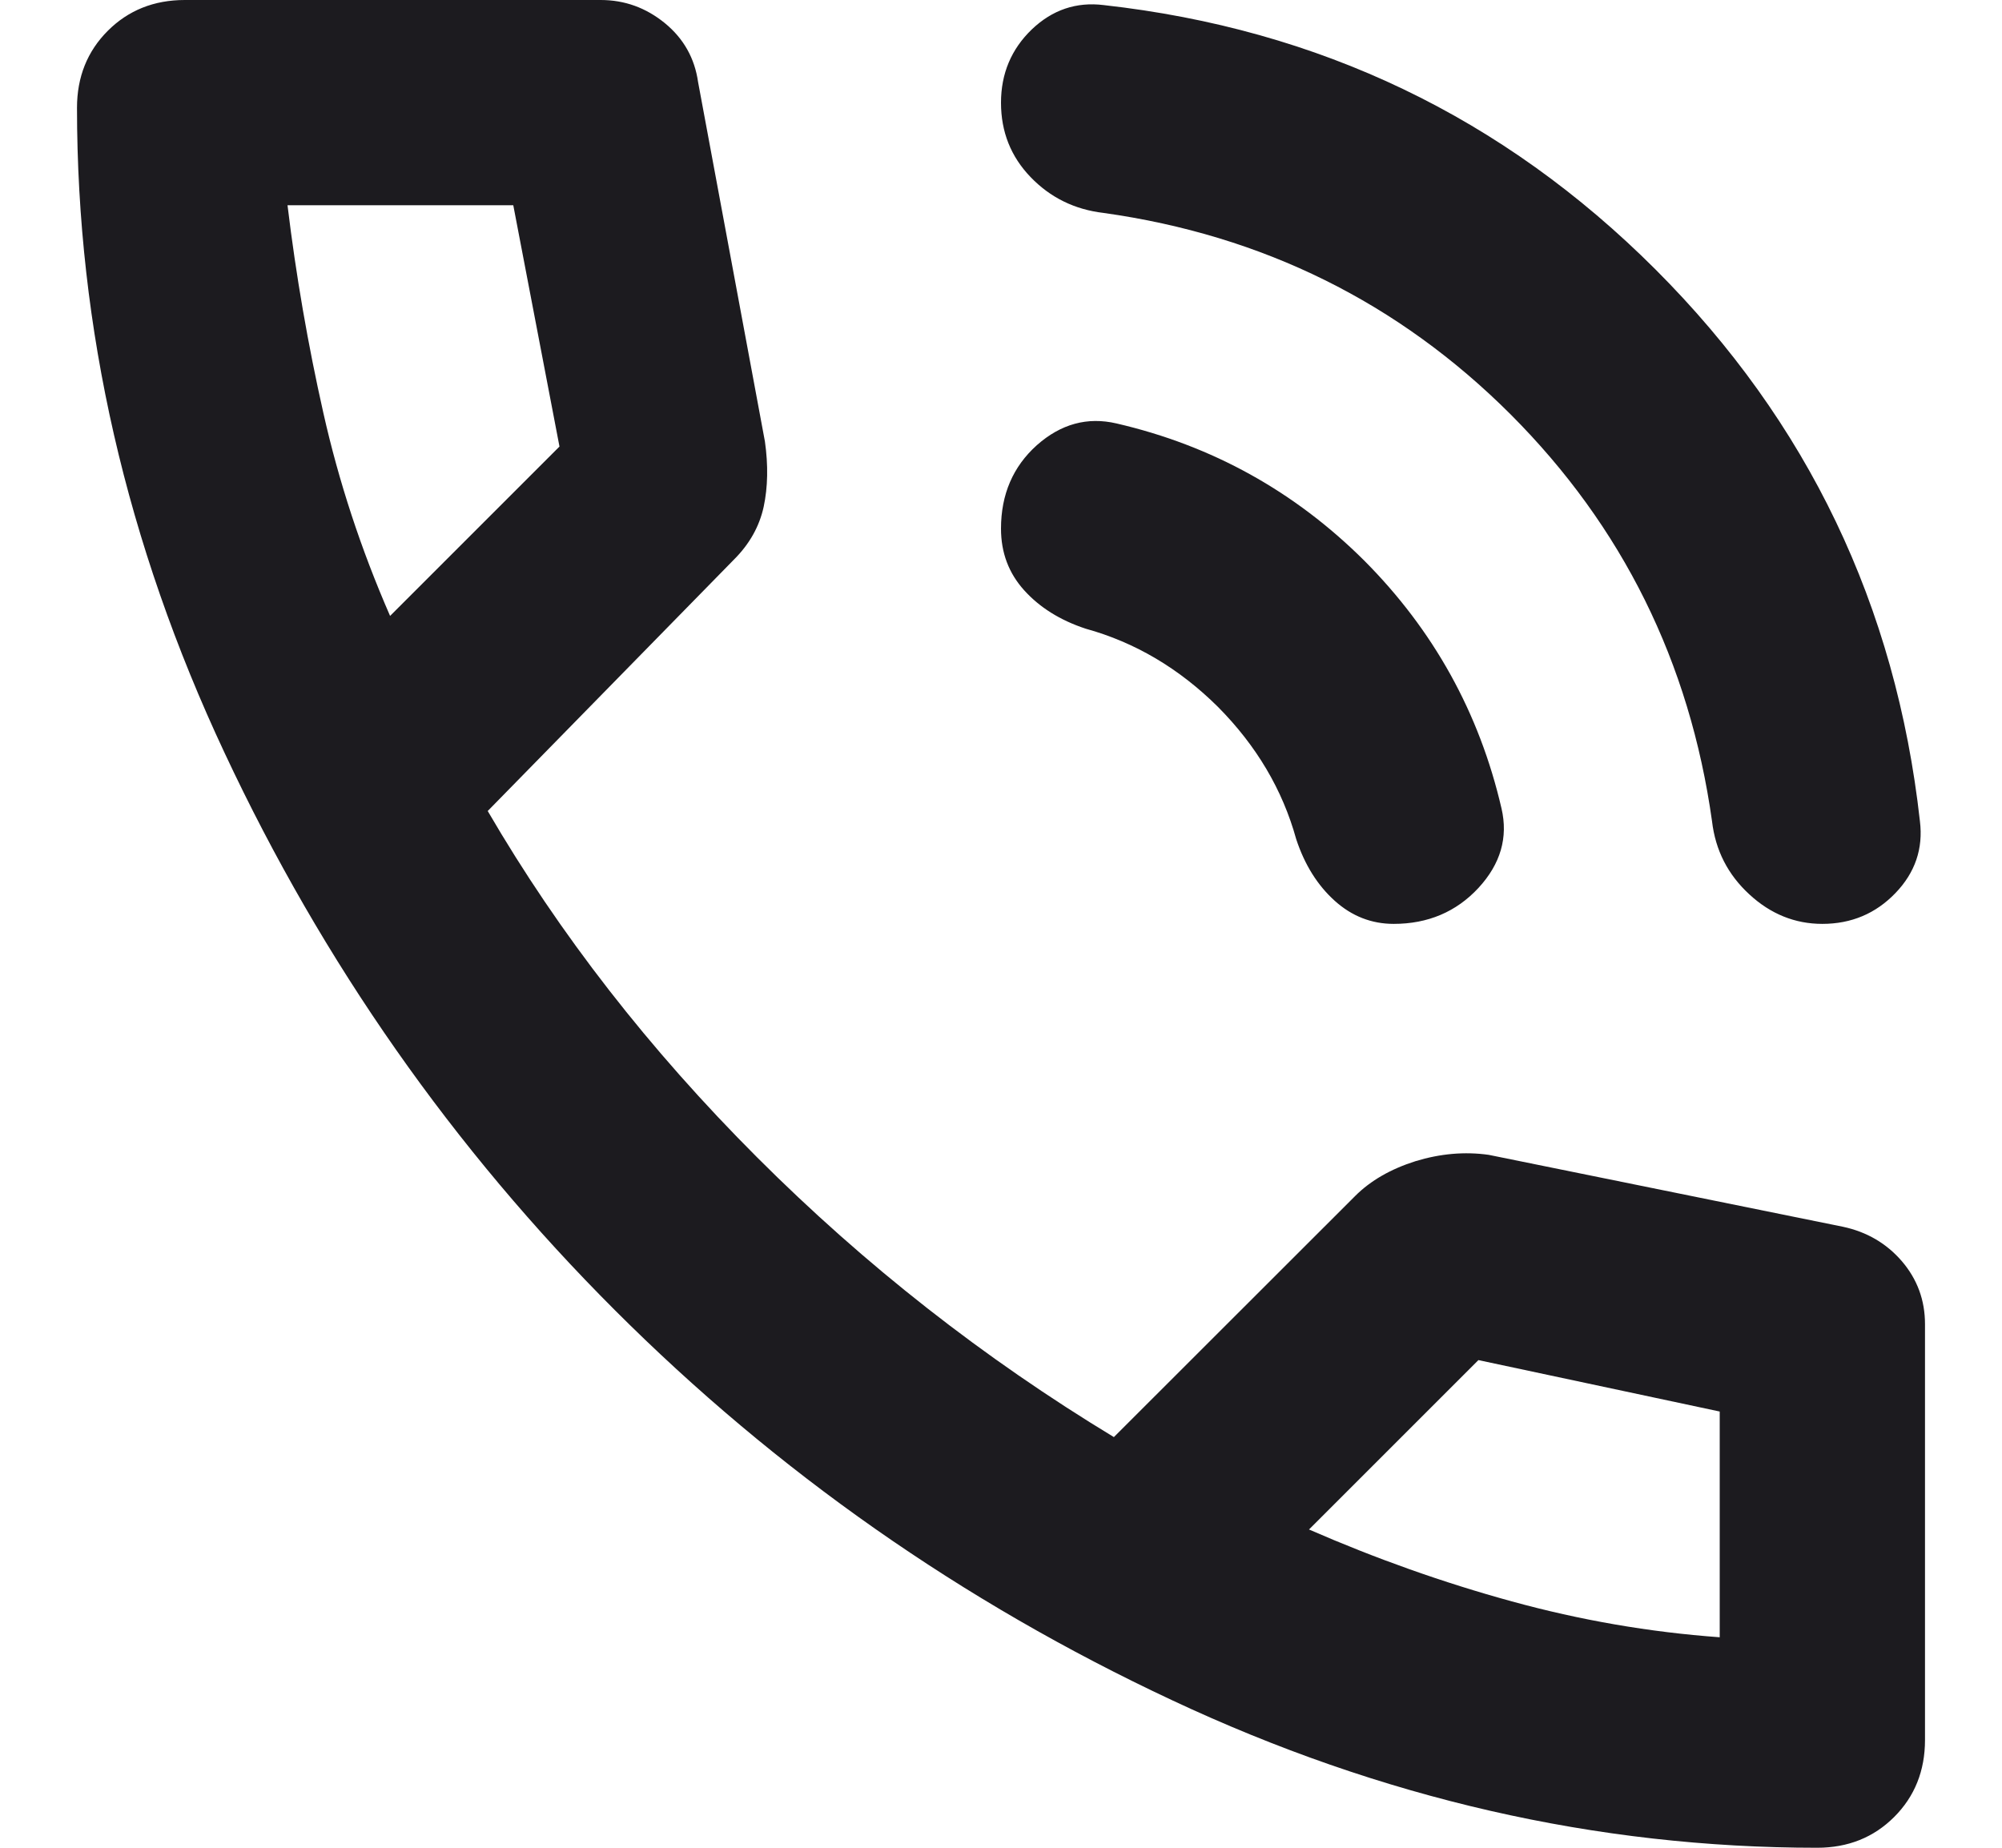 <svg width="13" height="12" viewBox="0 0 13 12" fill="none" xmlns="http://www.w3.org/2000/svg">
<path d="M11.833 6C11.656 6 11.497 5.936 11.359 5.808C11.22 5.68 11.139 5.522 11.117 5.333C10.972 4.3 10.536 3.419 9.809 2.691C9.081 1.964 8.2 1.528 7.167 1.383C6.978 1.361 6.82 1.283 6.692 1.15C6.564 1.017 6.5 0.856 6.5 0.667C6.5 0.478 6.567 0.319 6.7 0.191C6.833 0.064 6.989 0.011 7.167 0.033C8.567 0.189 9.761 0.761 10.75 1.75C11.739 2.739 12.311 3.933 12.467 5.333C12.489 5.511 12.436 5.667 12.308 5.8C12.18 5.933 12.022 6 11.833 6ZM9.05 6C8.906 6 8.778 5.95 8.667 5.85C8.556 5.75 8.472 5.617 8.417 5.45C8.328 5.128 8.158 4.842 7.909 4.591C7.658 4.342 7.372 4.172 7.05 4.083C6.883 4.028 6.75 3.944 6.65 3.833C6.55 3.722 6.5 3.589 6.5 3.433C6.5 3.211 6.578 3.03 6.733 2.891C6.889 2.753 7.061 2.706 7.25 2.75C7.872 2.894 8.408 3.192 8.859 3.641C9.308 4.092 9.606 4.628 9.75 5.25C9.794 5.439 9.744 5.611 9.6 5.767C9.456 5.922 9.272 6 9.05 6ZM11.8 12C10.367 12 8.97 11.68 7.609 11.041C6.247 10.403 5.042 9.558 3.992 8.508C2.942 7.458 2.097 6.253 1.459 4.891C0.82 3.53 0.5 2.133 0.5 0.7C0.5 0.5 0.567 0.333 0.7 0.2C0.833 0.067 1 0 1.2 0H3.9C4.056 0 4.194 0.05 4.317 0.15C4.439 0.25 4.511 0.378 4.533 0.533L4.967 2.867C4.989 3.022 4.986 3.164 4.959 3.291C4.931 3.419 4.867 3.533 4.767 3.633L3.167 5.267C3.633 6.067 4.217 6.817 4.917 7.517C5.617 8.217 6.389 8.822 7.233 9.333L8.8 7.767C8.9 7.667 9.031 7.592 9.192 7.541C9.353 7.492 9.511 7.478 9.667 7.5L11.967 7.967C12.122 8 12.25 8.075 12.35 8.191C12.45 8.308 12.5 8.444 12.5 8.6V11.3C12.5 11.5 12.433 11.667 12.3 11.8C12.167 11.933 12 12 11.8 12ZM2.533 4L3.633 2.9L3.333 1.333H1.867C1.922 1.789 2 2.239 2.1 2.683C2.2 3.128 2.344 3.567 2.533 4ZM11.167 10.633V9.167L9.6 8.833L8.5 9.933C8.933 10.122 9.372 10.278 9.817 10.4C10.261 10.522 10.711 10.6 11.167 10.633Z" fill="#1C1B1F"/>
</svg>
